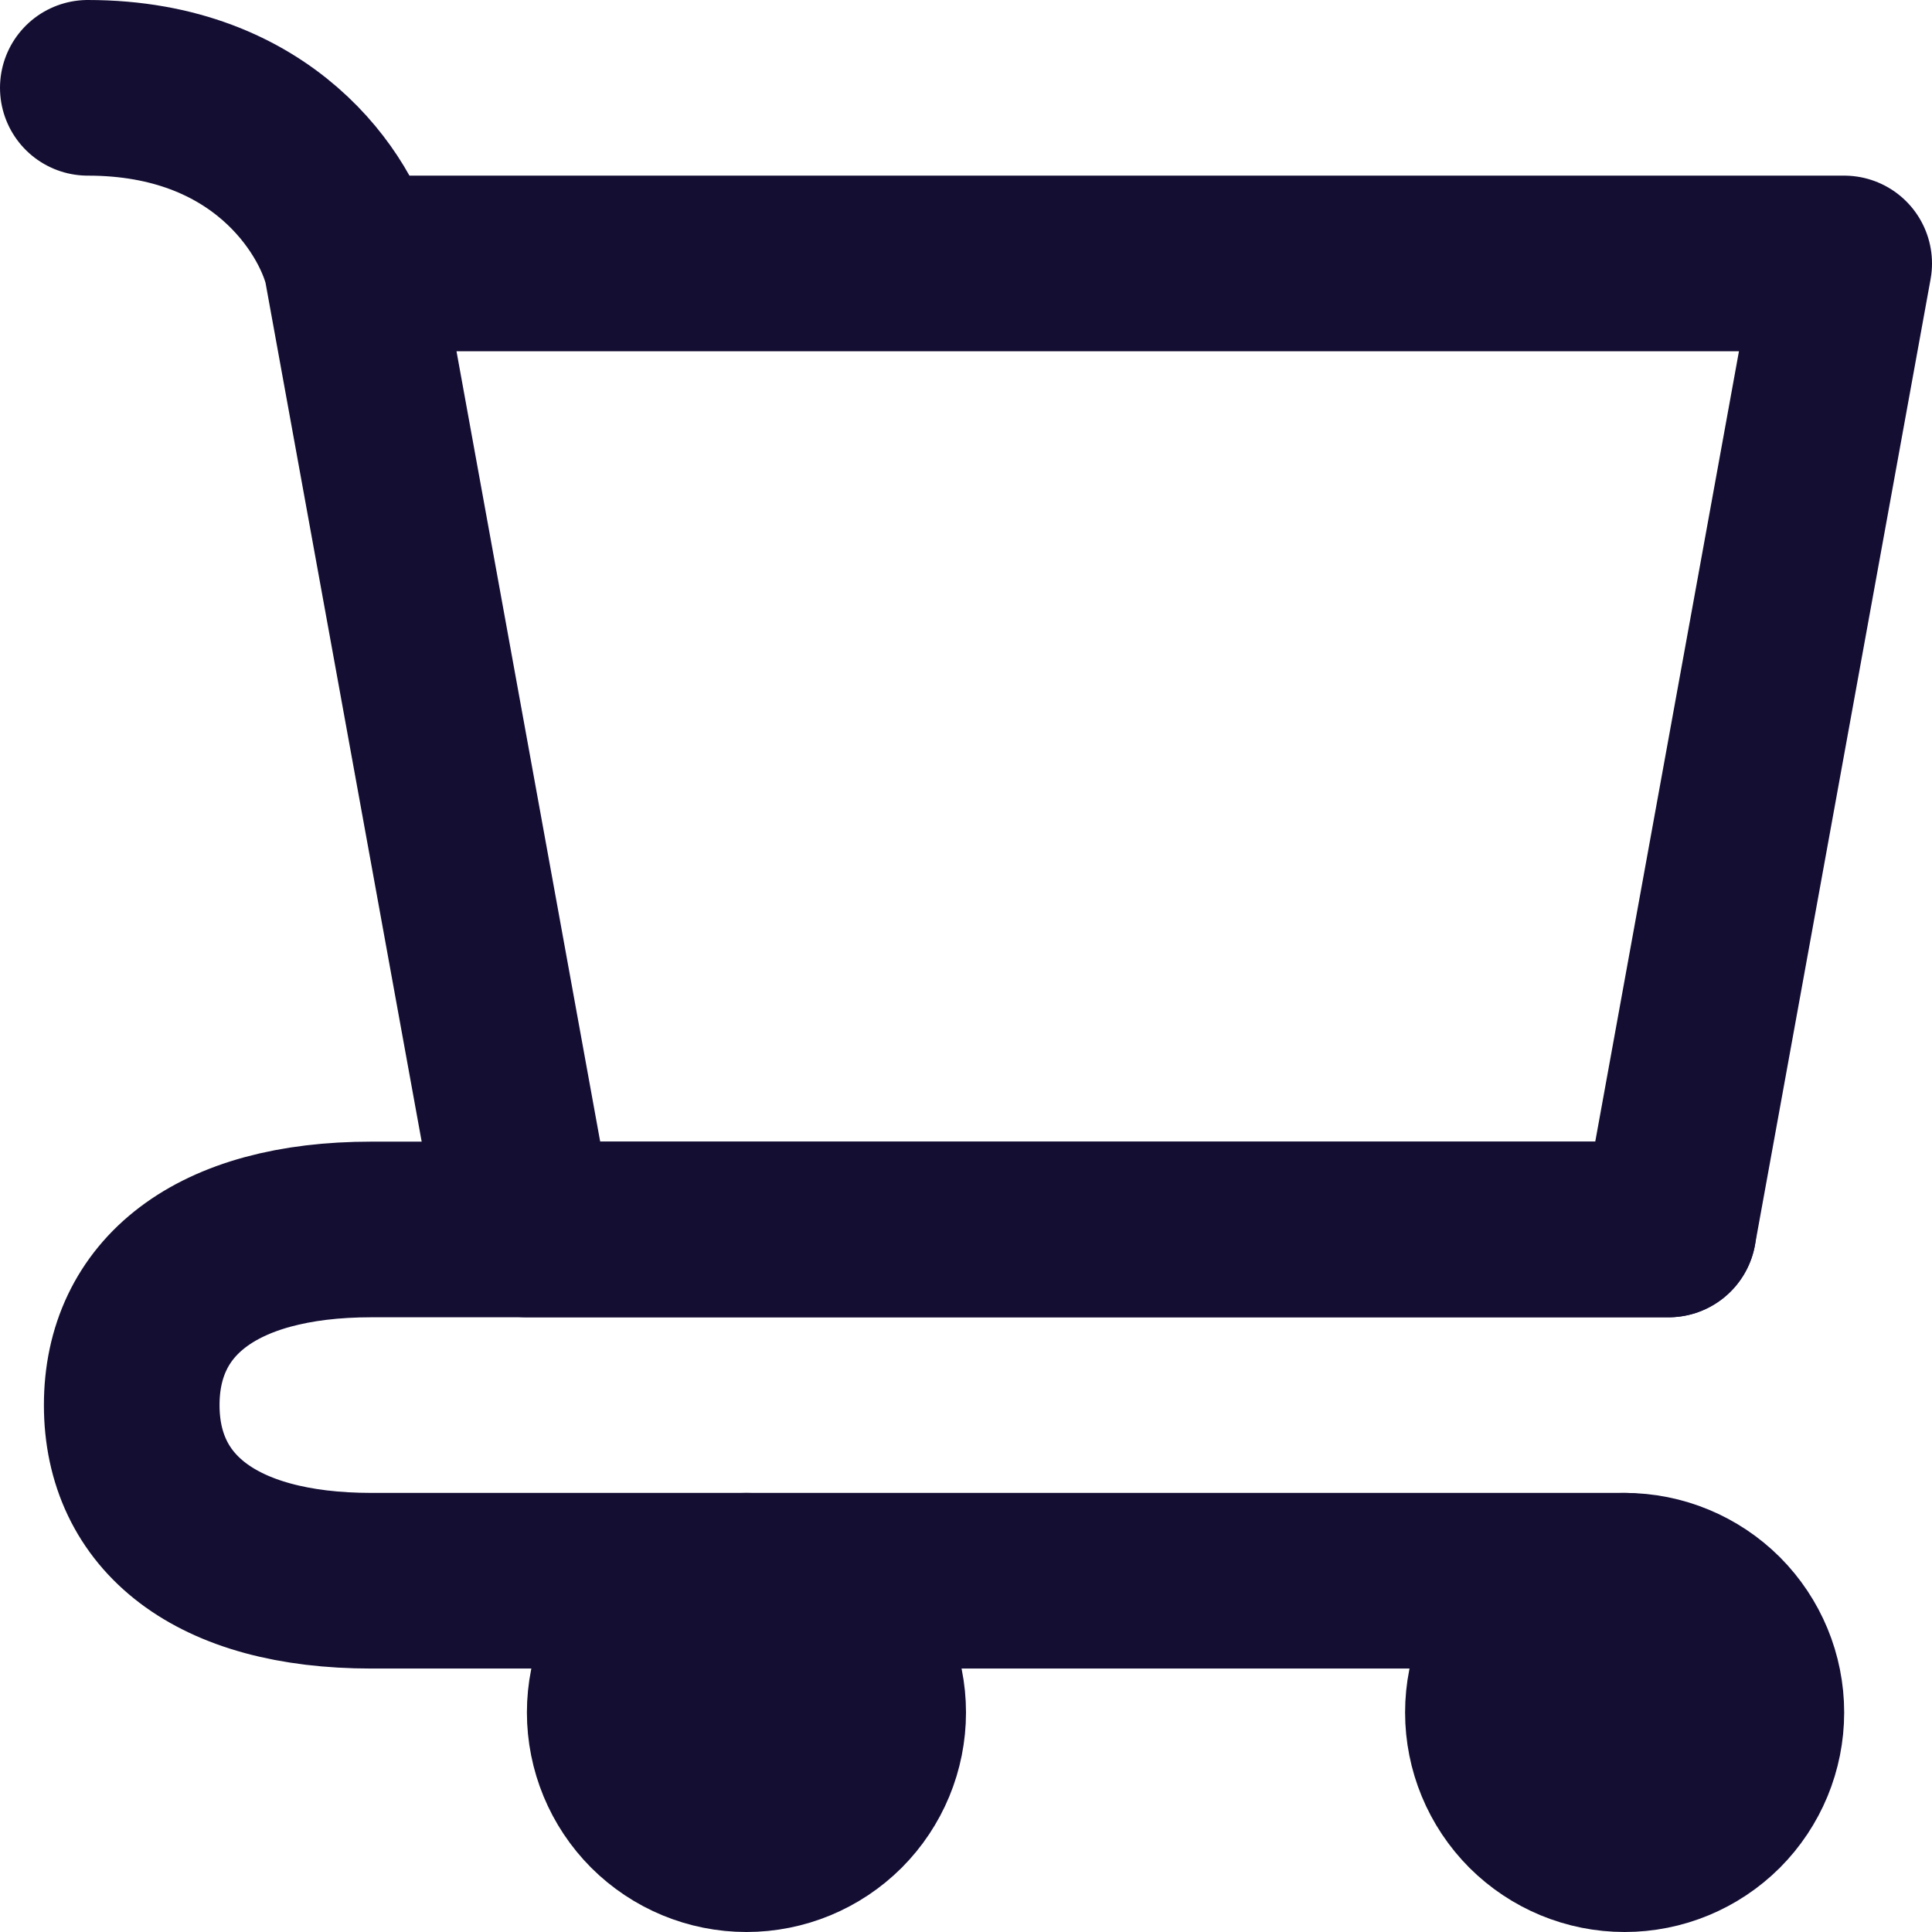 <svg width="22" height="22" viewBox="0 0 22 22" fill="none" xmlns="http://www.w3.org/2000/svg">
<path d="M18.5 21C18.898 21 19.279 20.842 19.561 20.561C19.842 20.279 20 19.898 20 19.5C20 19.102 19.842 18.721 19.561 18.439C19.279 18.158 18.898 18 18.5 18C18.102 18 17.721 18.158 17.439 18.439C17.158 18.721 17 19.102 17 19.5C17 19.898 17.158 20.279 17.439 20.561C17.721 20.842 18.102 21 18.5 21Z" fill="#140E33" stroke="#140E33" stroke-width="2" stroke-linecap="round" stroke-linejoin="round"/>
<path d="M8.5 21C8.898 21 9.279 20.842 9.561 20.561C9.842 20.279 10 19.898 10 19.5C10 19.102 9.842 18.721 9.561 18.439C9.279 18.158 8.898 18 8.5 18C8.102 18 7.721 18.158 7.439 18.439C7.158 18.721 7 19.102 7 19.5C7 19.898 7.158 20.279 7.439 20.561C7.721 20.842 8.102 21 8.5 21Z" fill="#140E33" stroke="#140E33" stroke-width="2" stroke-linecap="round" stroke-linejoin="round"/>
<path d="M4 3C3.833 2.333 3 1 1 1M4 3H21L19 14H6L4 3Z" stroke="#140E33" stroke-width="2" stroke-linecap="round" stroke-linejoin="round"/>
<path d="M19 14H4.23C2.446 14 1.5 14.781 1.5 16C1.5 17.219 2.446 18 4.23 18H18.5" stroke="#140E33" stroke-width="2" stroke-linecap="round" stroke-linejoin="round"/>
</svg>
